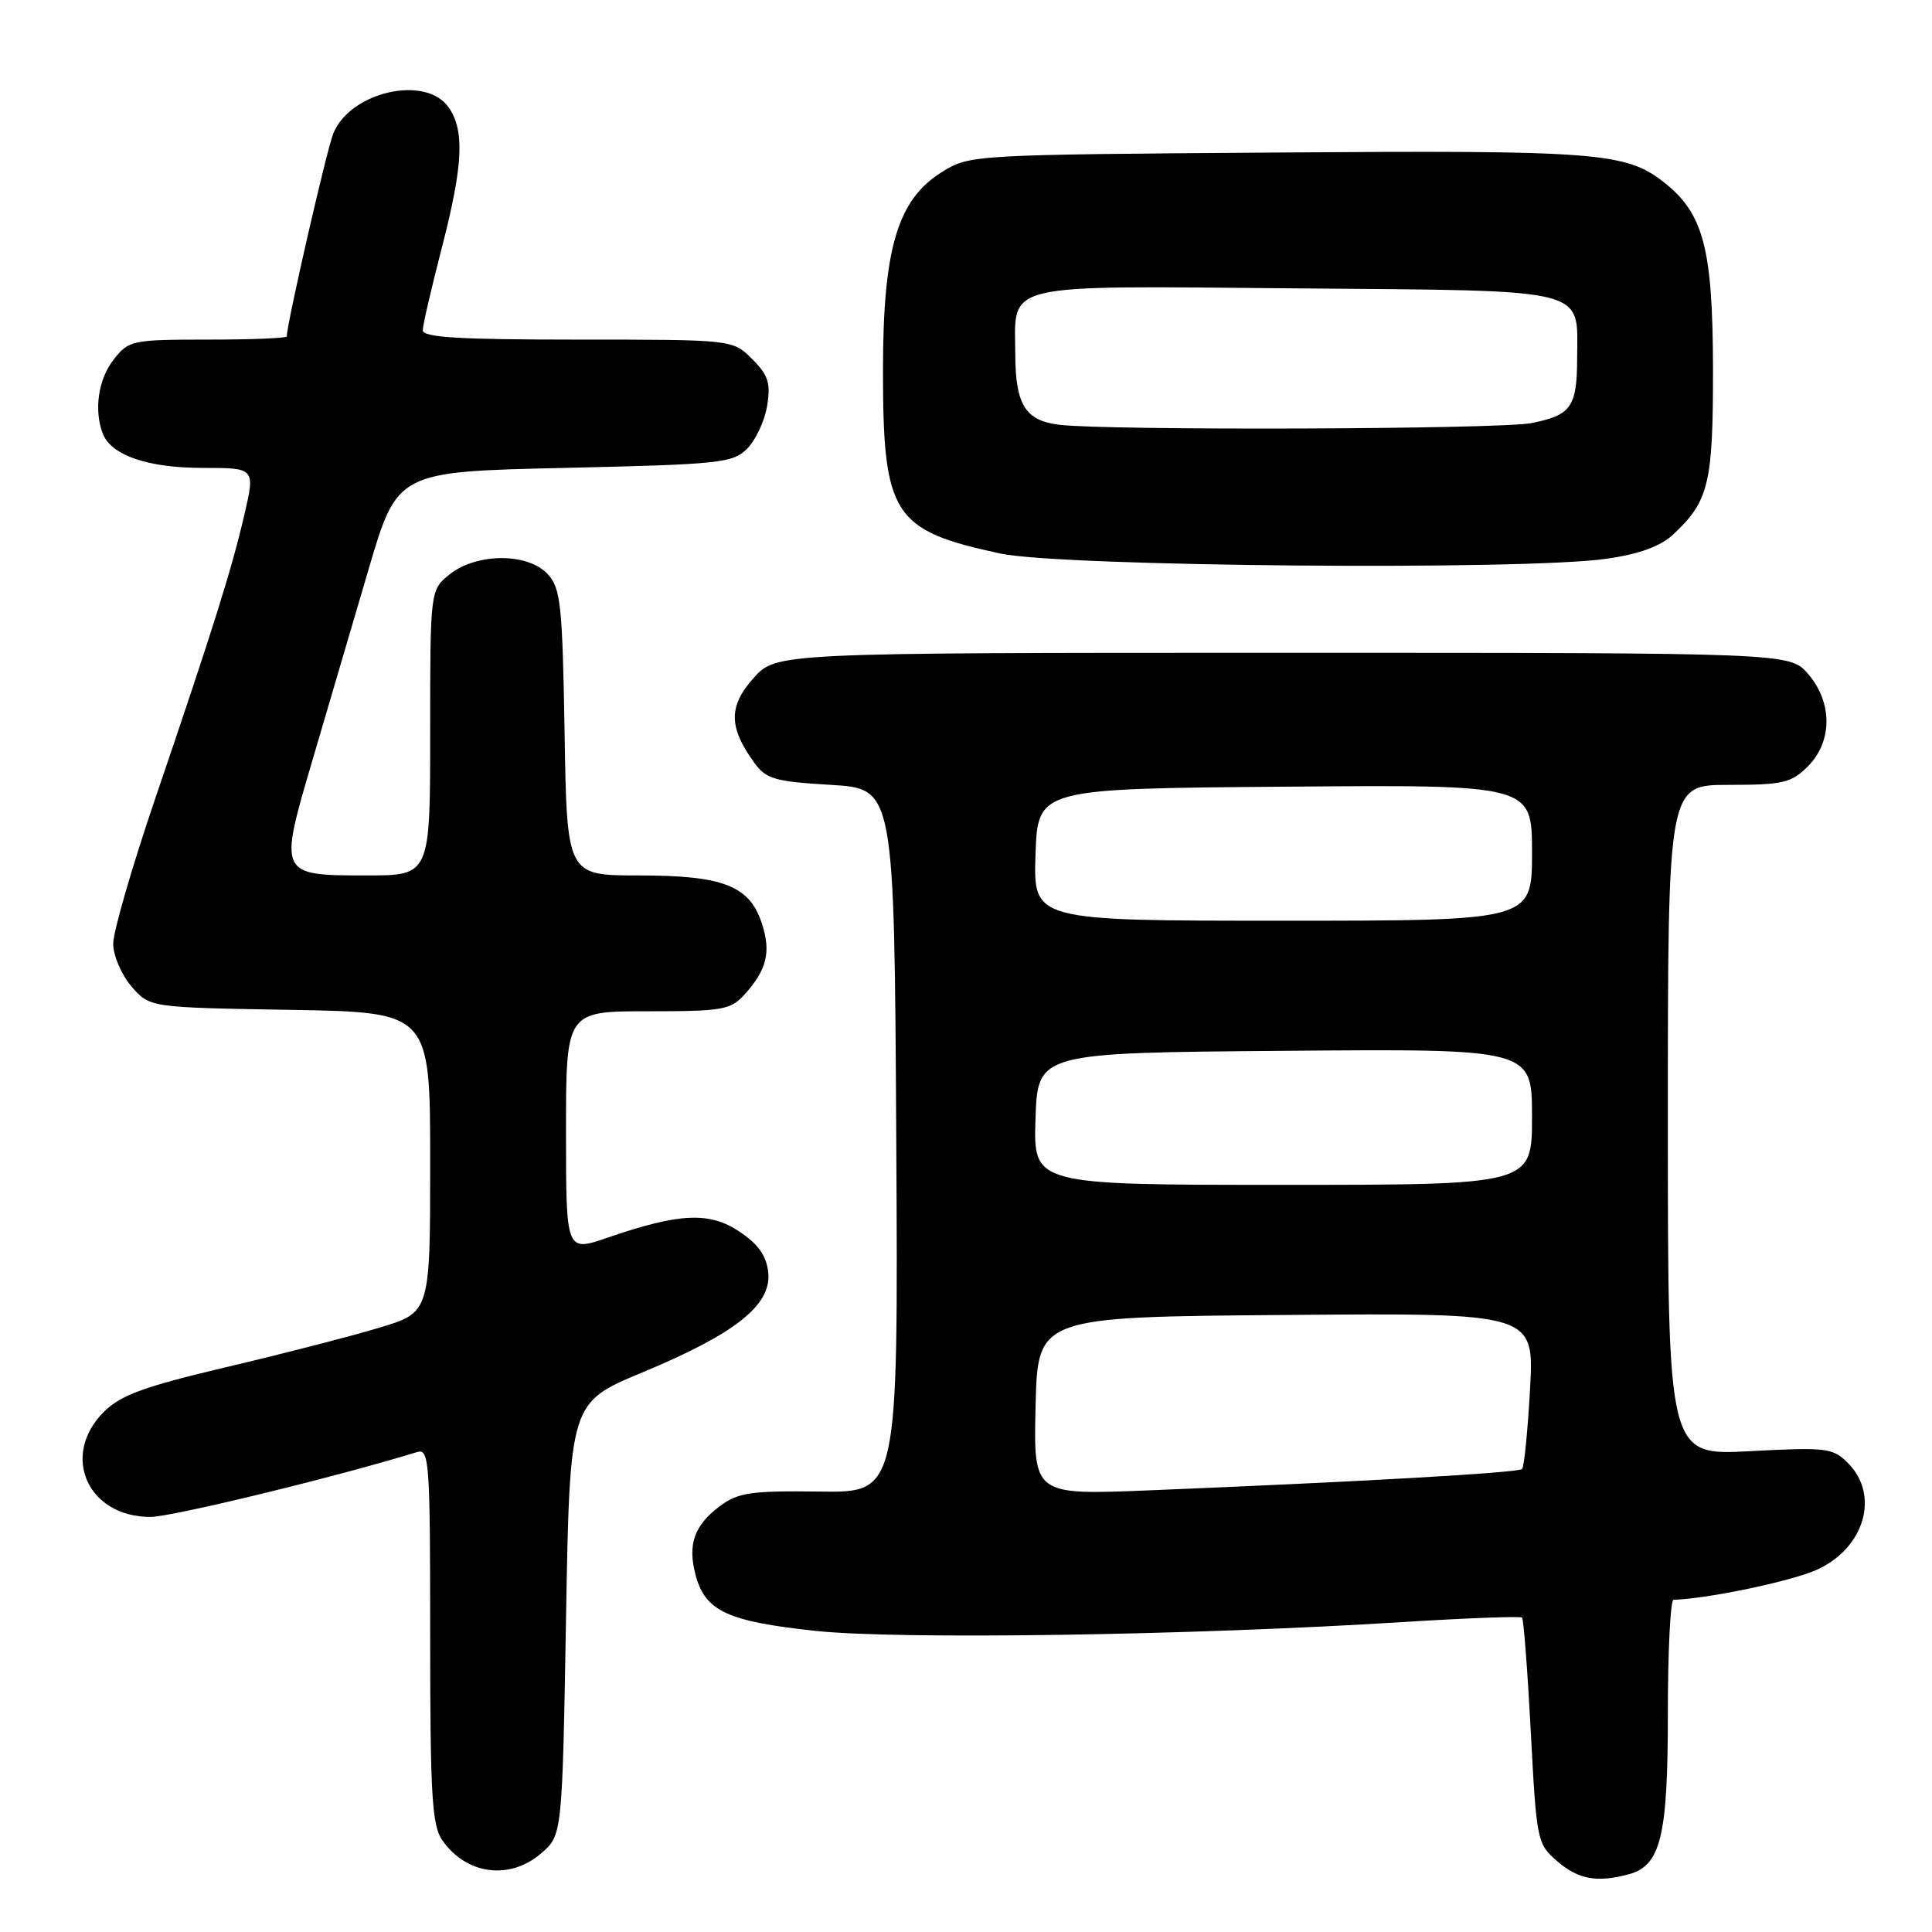 <?xml version="1.0" encoding="UTF-8" standalone="no"?>
<!DOCTYPE svg PUBLIC "-//W3C//DTD SVG 1.1//EN" "http://www.w3.org/Graphics/SVG/1.1/DTD/svg11.dtd" >
<svg xmlns="http://www.w3.org/2000/svg" xmlns:xlink="http://www.w3.org/1999/xlink" version="1.1" viewBox="0 0 256 256">
 <g >
 <path fill="currentColor"
d=" M 215.79 248.36 C 220.06 247.21 221.00 243.39 221.00 227.05 C 221.00 218.77 221.34 211.99 221.75 211.98 C 226.17 211.86 237.20 209.56 240.65 208.04 C 247.04 205.21 249.14 198.14 244.86 193.86 C 242.85 191.85 242.03 191.75 231.86 192.29 C 221.00 192.86 221.00 192.86 221.00 148.43 C 221.00 104.00 221.00 104.00 229.05 104.00 C 236.25 104.00 237.35 103.74 239.55 101.55 C 242.82 98.27 242.84 93.09 239.59 89.31 C 237.17 86.50 237.17 86.50 170.00 86.50 C 102.84 86.50 102.84 86.50 99.84 89.86 C 96.53 93.56 96.54 96.36 99.90 101.00 C 101.51 103.24 102.58 103.55 110.10 104.00 C 118.50 104.50 118.50 104.50 118.76 151.14 C 119.02 197.79 119.02 197.79 108.60 197.64 C 99.55 197.52 97.82 197.77 95.44 199.53 C 91.98 202.10 91.08 204.64 92.18 208.74 C 93.46 213.49 96.40 214.85 108.06 216.10 C 119.13 217.28 157.75 216.70 185.90 214.93 C 194.37 214.40 201.47 214.14 201.68 214.34 C 201.89 214.55 202.41 221.37 202.84 229.50 C 203.60 243.95 203.67 244.32 206.36 246.64 C 209.14 249.03 211.61 249.48 215.79 248.36 Z  M 71.69 245.59 C 74.50 243.18 74.50 243.18 75.00 214.51 C 75.50 185.85 75.50 185.85 85.10 181.86 C 97.40 176.75 102.22 172.94 101.80 168.66 C 101.58 166.42 100.53 164.91 98.00 163.21 C 94.02 160.53 90.06 160.71 80.46 164.01 C 75.00 165.89 75.00 165.89 75.00 149.95 C 75.00 134.00 75.00 134.00 85.83 134.00 C 95.79 134.00 96.81 133.82 98.68 131.75 C 101.63 128.47 102.19 126.12 100.94 122.33 C 99.30 117.35 95.82 116.00 84.61 116.00 C 75.12 116.00 75.12 116.00 74.81 97.10 C 74.53 80.18 74.30 77.98 72.60 76.10 C 70.01 73.25 63.25 73.23 59.63 76.07 C 57.00 78.15 57.00 78.15 57.00 97.07 C 57.00 116.00 57.00 116.00 48.62 116.00 C 36.92 116.00 36.91 115.98 41.39 100.77 C 43.37 94.02 46.72 82.65 48.82 75.50 C 52.64 62.50 52.64 62.50 74.79 62.00 C 95.47 61.53 97.09 61.36 99.01 59.44 C 100.14 58.31 101.33 55.75 101.65 53.76 C 102.14 50.76 101.80 49.71 99.66 47.57 C 97.09 45.00 97.09 45.00 76.55 45.00 C 60.77 45.00 56.00 44.71 56.02 43.75 C 56.03 43.06 57.15 38.23 58.50 33.00 C 61.37 21.93 61.60 17.30 59.44 14.22 C 56.40 9.87 46.38 12.16 44.16 17.70 C 43.27 19.93 38.00 42.92 38.00 44.58 C 38.00 44.81 33.31 45.00 27.57 45.00 C 17.50 45.00 17.07 45.09 15.07 47.63 C 13.02 50.24 12.42 54.32 13.62 57.46 C 14.73 60.33 19.58 62.00 26.86 62.00 C 33.82 62.00 33.82 62.00 32.37 68.25 C 30.68 75.51 28.25 83.26 20.56 105.84 C 17.50 114.83 15.00 123.47 15.00 125.04 C 15.00 126.61 16.08 129.15 17.41 130.69 C 19.82 133.50 19.82 133.50 38.41 133.81 C 57.00 134.12 57.00 134.12 57.00 154.01 C 57.00 173.91 57.00 173.91 50.25 175.93 C 46.54 177.05 37.43 179.40 30.00 181.15 C 19.04 183.74 15.99 184.86 13.75 187.09 C 7.99 192.86 11.60 201.00 19.92 201.00 C 22.78 201.00 44.60 195.69 55.25 192.41 C 56.88 191.90 57.00 193.51 57.00 216.71 C 57.00 237.91 57.24 241.89 58.61 243.85 C 61.80 248.41 67.53 249.17 71.69 245.59 Z  M 212.87 74.04 C 217.25 73.41 220.02 72.39 221.72 70.81 C 226.44 66.39 227.00 64.06 226.98 48.80 C 226.95 32.94 225.73 28.29 220.50 24.17 C 215.43 20.19 211.75 19.90 169.24 20.21 C 128.72 20.50 128.48 20.51 124.80 22.80 C 118.93 26.45 117.00 32.94 117.00 49.07 C 117.00 68.27 118.29 70.29 132.57 73.35 C 140.66 75.08 202.01 75.61 212.87 74.04 Z  M 137.22 186.30 C 137.50 174.50 137.50 174.50 170.40 174.24 C 203.29 173.97 203.29 173.97 202.74 184.06 C 202.43 189.61 201.96 194.38 201.68 194.65 C 201.18 195.15 180.56 196.33 152.22 197.48 C 136.94 198.10 136.94 198.10 137.22 186.30 Z  M 137.21 148.25 C 137.50 139.50 137.50 139.50 170.25 139.24 C 203.00 138.97 203.00 138.97 203.00 147.99 C 203.00 157.00 203.00 157.00 169.96 157.00 C 136.92 157.00 136.92 157.00 137.21 148.25 Z  M 137.21 113.25 C 137.50 104.50 137.50 104.50 170.25 104.24 C 203.00 103.97 203.00 103.97 203.00 112.99 C 203.00 122.00 203.00 122.00 169.96 122.00 C 136.92 122.00 136.92 122.00 137.21 113.25 Z  M 140.32 56.28 C 135.87 55.72 134.57 53.65 134.53 47.04 C 134.48 37.34 132.19 37.88 171.73 38.21 C 211.04 38.54 209.01 38.04 208.98 47.44 C 208.97 53.94 208.18 55.04 202.87 56.07 C 198.60 56.89 146.62 57.07 140.32 56.28 Z "/>
</g>
</svg>